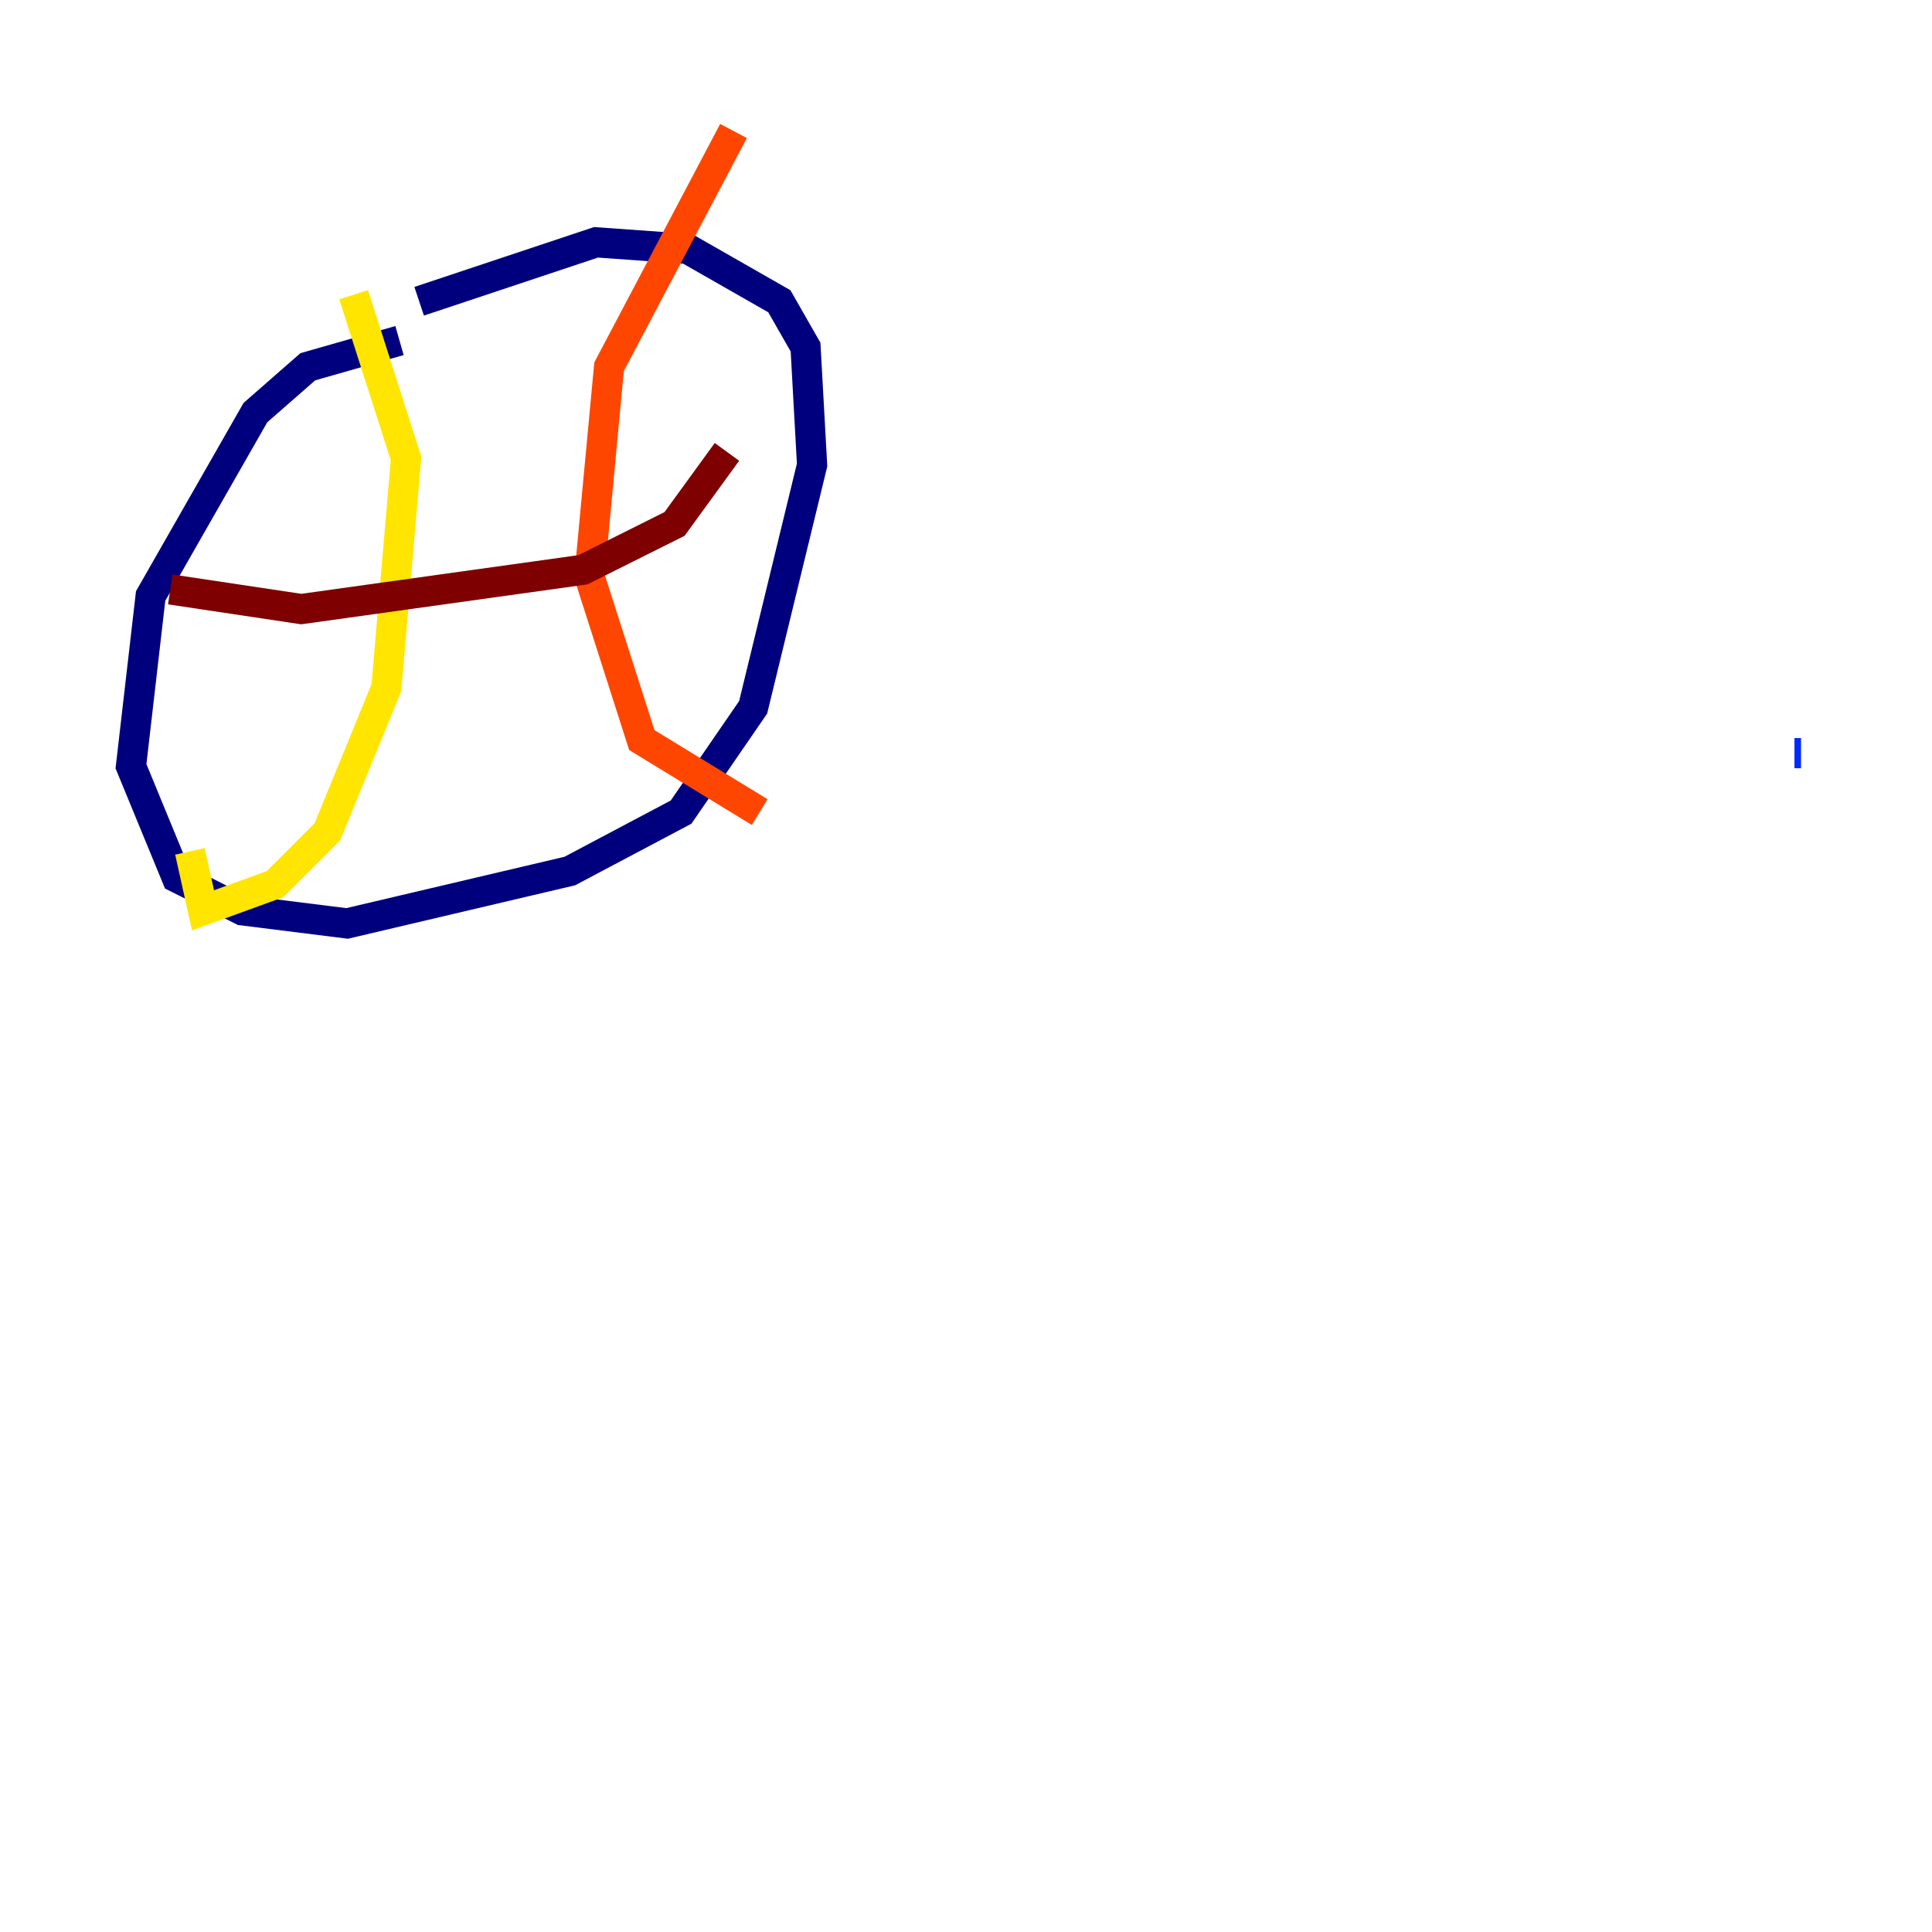 <?xml version="1.0" encoding="utf-8" ?>
<svg baseProfile="tiny" height="128" version="1.2" viewBox="0,0,128,128" width="128" xmlns="http://www.w3.org/2000/svg" xmlns:ev="http://www.w3.org/2001/xml-events" xmlns:xlink="http://www.w3.org/1999/xlink"><defs /><polyline fill="none" points="26.468,22.563 20.393,24.298 16.922,27.336 9.98,39.485 8.678,50.766 11.715,58.142 16.054,60.312 22.997,61.18 37.749,57.709 45.125,53.803 49.898,46.861 53.803,30.807 53.37,22.997 51.634,19.959 45.559,16.488 39.485,16.054 27.77,19.959" stroke="#00007f" stroke-width="2" /><polyline fill="none" points="119.322,49.898 118.888,49.898" stroke="#0028ff" stroke-width="2" /><polyline fill="none" points="15.186,51.2 15.186,51.2" stroke="#00d4ff" stroke-width="2" /><polyline fill="none" points="116.285,49.898 116.285,49.898" stroke="#7cff79" stroke-width="2" /><polyline fill="none" points="12.583,56.407 13.451,60.312 18.224,58.576 21.695,55.105 25.6,45.559 26.902,30.373 23.43,19.525" stroke="#ffe500" stroke-width="2" /><polyline fill="none" points="48.597,8.678 40.352,24.298 39.051,38.183 42.522,49.031 50.332,53.803" stroke="#ff4600" stroke-width="2" /><polyline fill="none" points="11.281,39.051 19.959,40.352 38.617,37.749 44.691,34.712 48.163,29.939" stroke="#7f0000" stroke-width="2" /></svg>